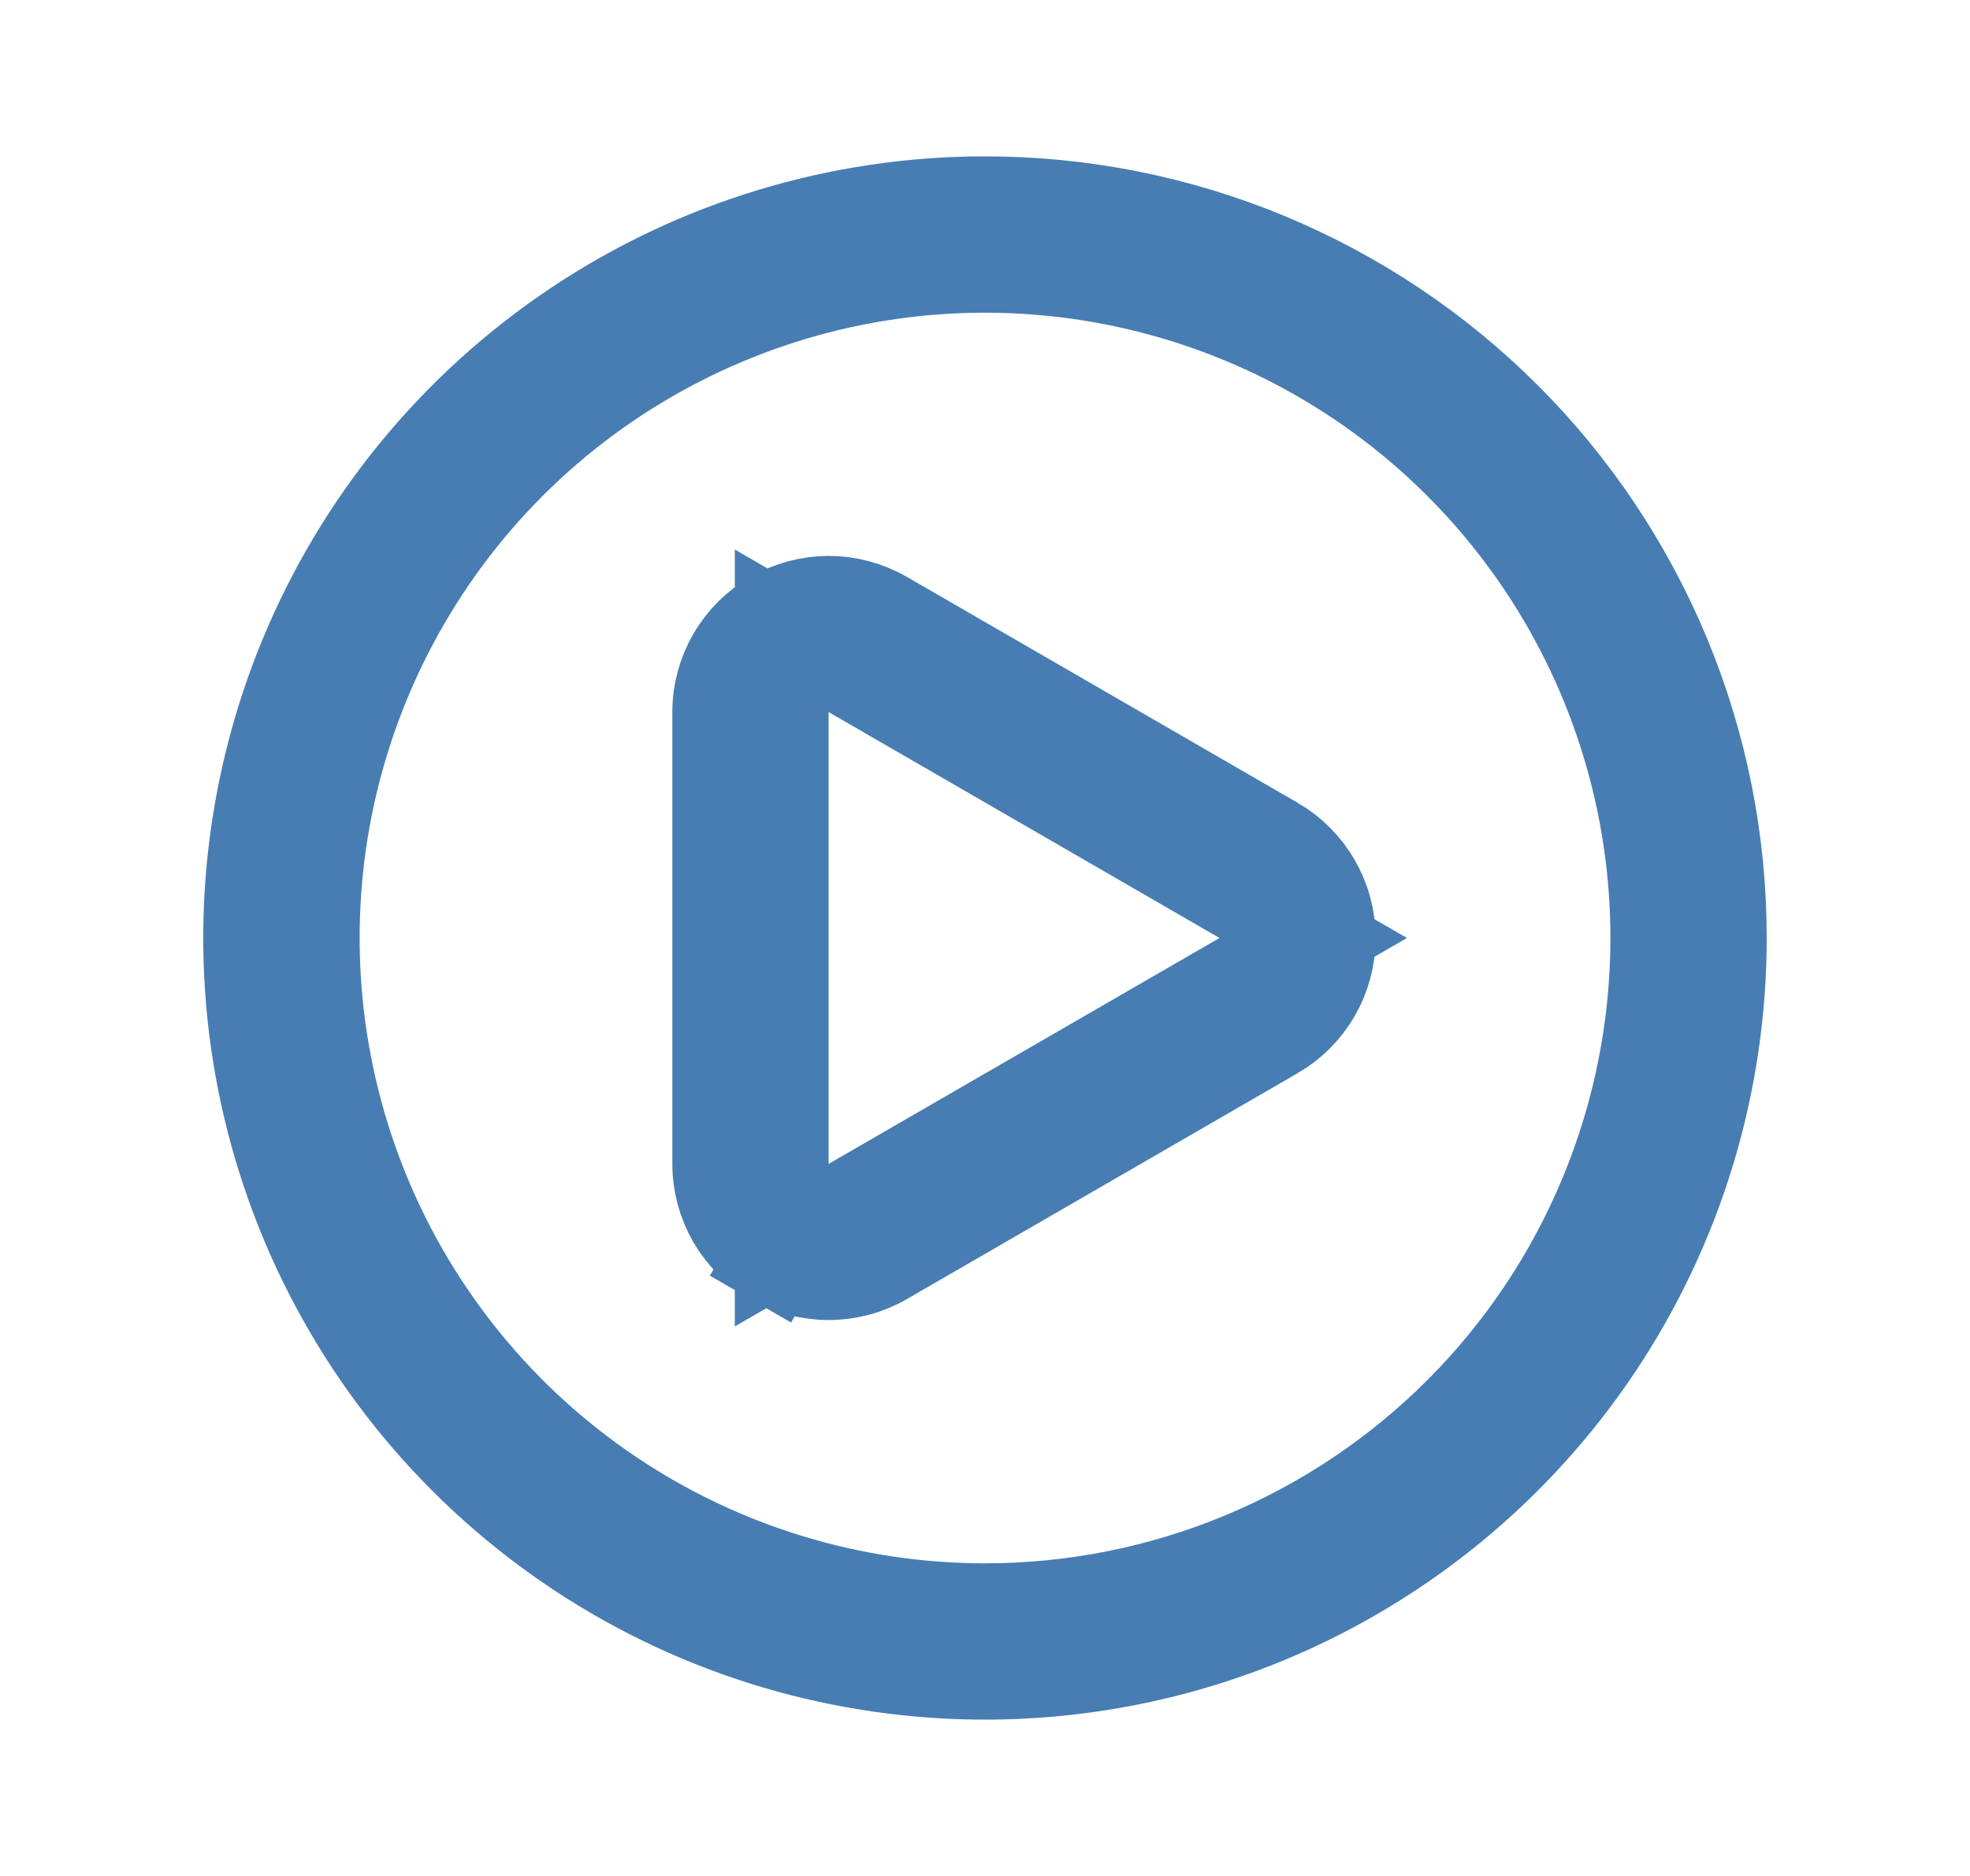 <svg width="21" height="20" viewBox="0 0 21 20" fill="none" xmlns="http://www.w3.org/2000/svg">
<path d="M13.25 10.433L13.999 10L13.25 9.567L9.084 7.159L8.333 6.725V7.592V12.408V13.275L9.084 12.841L13.25 10.433ZM9.417 6.583C9.417 6.583 9.417 6.583 9.417 6.583L13.582 8.991C13.583 8.991 13.583 8.991 13.583 8.991C13.759 9.094 13.906 9.241 14.008 9.418C14.11 9.595 14.164 9.796 14.164 10C14.164 10.204 14.11 10.405 14.008 10.582C13.906 10.759 13.759 10.906 13.583 11.009C13.583 11.009 13.583 11.009 13.582 11.009L9.417 13.417C9.417 13.417 9.417 13.417 9.417 13.417C9.239 13.52 9.038 13.573 8.833 13.573C8.629 13.573 8.427 13.52 8.25 13.417L8 13.85L8.25 13.417C8.073 13.315 7.926 13.168 7.823 12.991C7.721 12.813 7.667 12.613 7.667 12.408C7.667 12.408 7.667 12.408 7.667 12.408V7.592C7.667 7.592 7.667 7.592 7.667 7.592C7.667 7.387 7.721 7.186 7.824 7.009C7.926 6.832 8.073 6.685 8.251 6.583C8.428 6.481 8.629 6.427 8.834 6.427C9.038 6.427 9.239 6.481 9.417 6.583ZM6.148 3.487C7.436 2.626 8.951 2.167 10.5 2.167C11.529 2.167 12.547 2.369 13.498 2.763C14.448 3.157 15.312 3.734 16.039 4.461C16.767 5.188 17.343 6.052 17.737 7.002C18.131 7.953 18.333 8.971 18.333 10C18.333 11.549 17.874 13.064 17.013 14.352C16.152 15.64 14.929 16.644 13.498 17.237C12.066 17.83 10.491 17.985 8.972 17.683C7.452 17.381 6.057 16.635 4.961 15.539C3.866 14.444 3.12 13.048 2.817 11.528C2.515 10.009 2.67 8.434 3.263 7.002C3.856 5.571 4.86 4.348 6.148 3.487ZM6.519 15.959C7.697 16.746 9.083 17.167 10.5 17.167C12.401 17.167 14.224 16.412 15.568 15.068C16.912 13.724 17.667 11.901 17.667 10C17.667 8.583 17.246 7.197 16.459 6.019C15.671 4.84 14.552 3.921 13.243 3.379C11.933 2.837 10.492 2.695 9.102 2.971C7.712 3.248 6.435 3.93 5.432 4.932C4.43 5.935 3.748 7.212 3.471 8.602C3.195 9.992 3.337 11.433 3.879 12.743C4.421 14.052 5.34 15.171 6.519 15.959Z" fill="#000624" stroke="#477DB3"/>
</svg>
